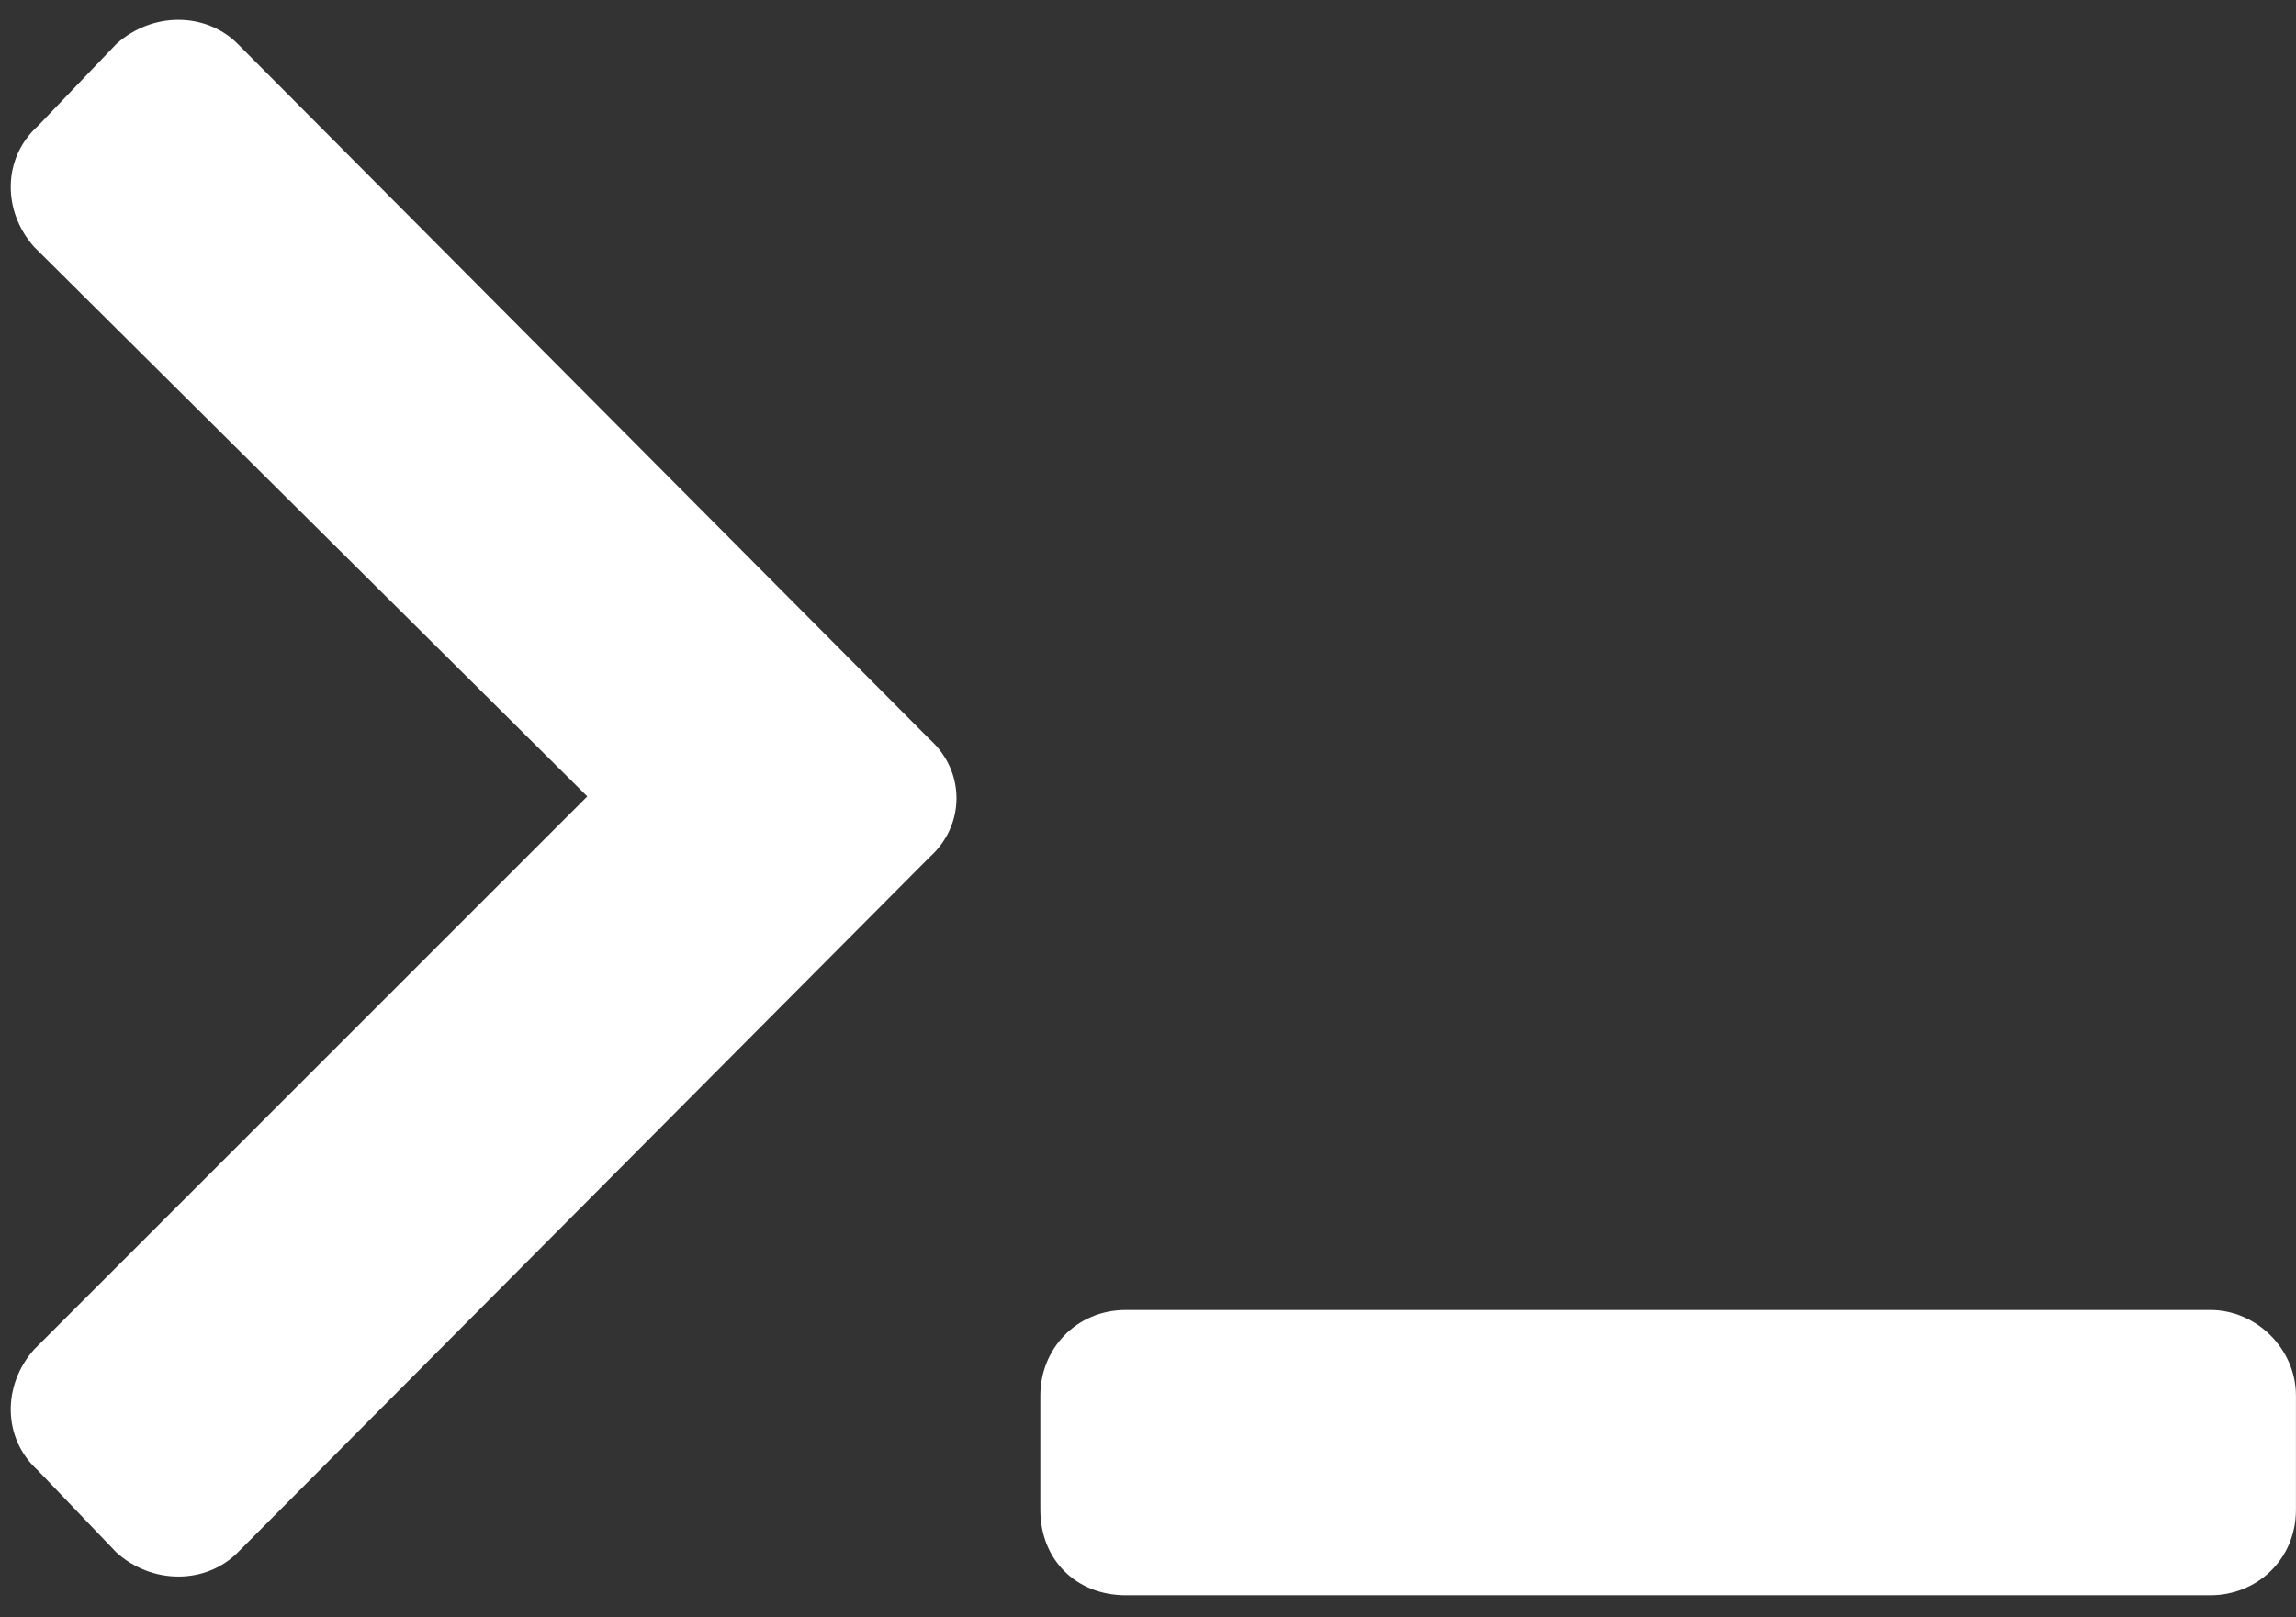 <svg width="88" height="62" viewBox="0 0 88 62" fill="none" xmlns="http://www.w3.org/2000/svg">
<rect x="0" y="0" width="88" height="62" fill="#333333" stroke="none"/>
<path d="M35.634 32.854L9.111 59.514C7.88 60.745 5.83 60.745 4.463 59.514L1.455 56.37C0.087 55.139 0.087 53.089 1.318 51.721L22.509 30.53L1.318 9.475C0.087 8.108 0.087 6.057 1.455 4.827L4.463 1.682C5.83 0.452 7.88 0.452 9.111 1.682L35.634 28.343C37.002 29.573 37.002 31.624 35.634 32.854ZM87.998 57.874C87.998 59.788 86.494 61.155 84.716 61.155H43.154C41.24 61.155 39.873 59.788 39.873 57.874V53.499C39.873 51.721 41.24 50.218 43.154 50.218H84.716C86.494 50.218 87.998 51.721 87.998 53.499V57.874Z" fill="white"/>
</svg>

